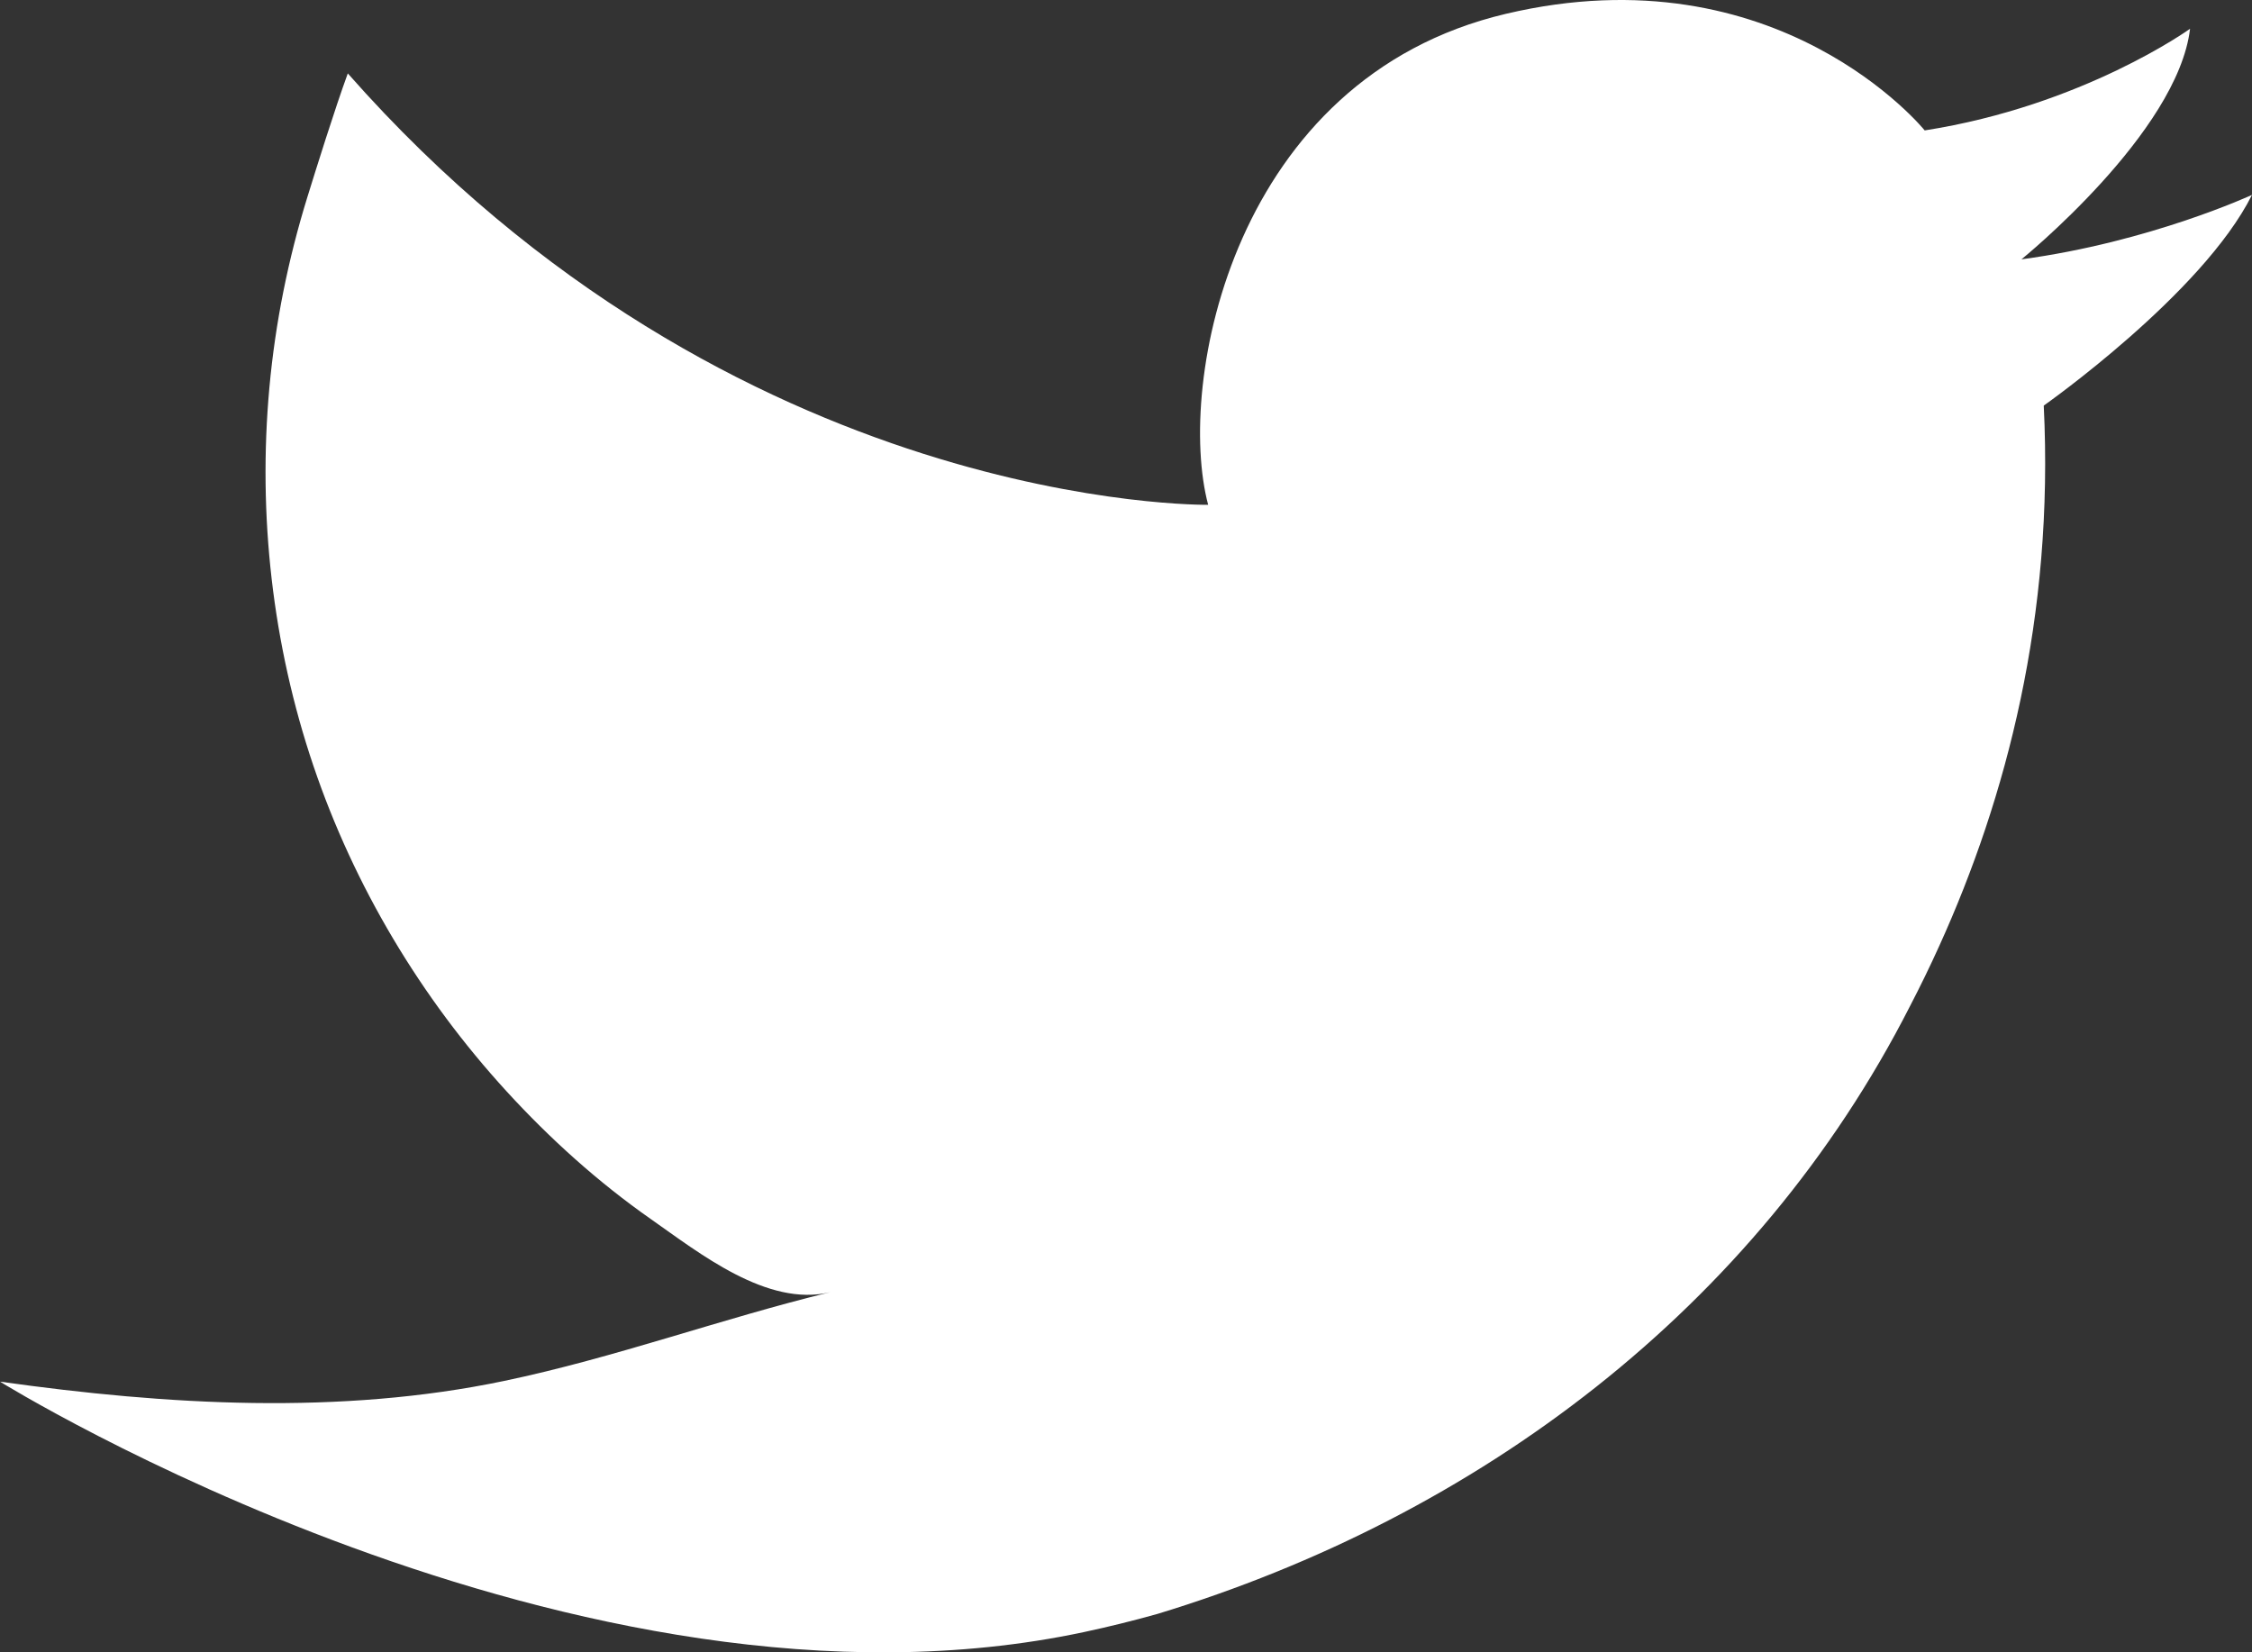 <?xml version="1.0" encoding="utf-8"?>
<!-- Generator: Adobe Illustrator 15.1.0, SVG Export Plug-In . SVG Version: 6.00 Build 0)  -->
<!DOCTYPE svg PUBLIC "-//W3C//DTD SVG 1.1//EN" "http://www.w3.org/Graphics/SVG/1.1/DTD/svg11.dtd">
<svg version="1.1" xmlns="http://www.w3.org/2000/svg" xmlns:xlink="http://www.w3.org/1999/xlink" x="0px" y="0px"
	 width="743.002px" height="545.185px" viewBox="0 0 743.002 545.185" enable-background="new 0 0 743.002 545.185"
	 xml:space="preserve">
<rect x="0" y="0" width="743.002" height="545.185" fill="#333333" stroke="none"/>
<g id="_x31_">
</g>
<g id="_x32_">
	<path fill="#FFFFFF" d="M743.002,64.296c0,0-33.547,15.544-76.067,21.271c0,0,51.536-41.728,55.631-76.078
		c0,0-35.188,25.359-87.55,33.54c0,0-48.258-59.721-138.247-38.45c-89.989,21.268-108.804,121.886-98.163,161.976
		c0,0-156.253,2.456-283.856-142.335c-4.378,11.995-10.476,31.566-13.318,40.743c-6.348,20.486-10.602,41.552-12.552,62.916
		c-3.835,42.003,0.999,84.832,14.526,124.803c13.445,39.725,35.425,76.474,63.727,107.396c14.312,15.637,30.274,30.027,47.655,42.19
		c15.915,11.137,38.392,29.125,59.124,24.078c-36.094,8.786-70.963,21.612-107.511,29.268c-54.131,11.34-111.233,8.019-166.4,0.249
		c0,0,190.515,118.281,357.661,82.621c7.967-1.702,16.033-3.687,24.195-5.976c105.917-32.19,197.535-100.905,248.288-200.501
		c3.354-6.462,6.633-13.16,9.764-20.1c22.008-48.545,37.816-108.504,34.385-178.081C674.293,133.826,726.641,97.019,743.002,64.296z
		"/>
</g>
</svg>
